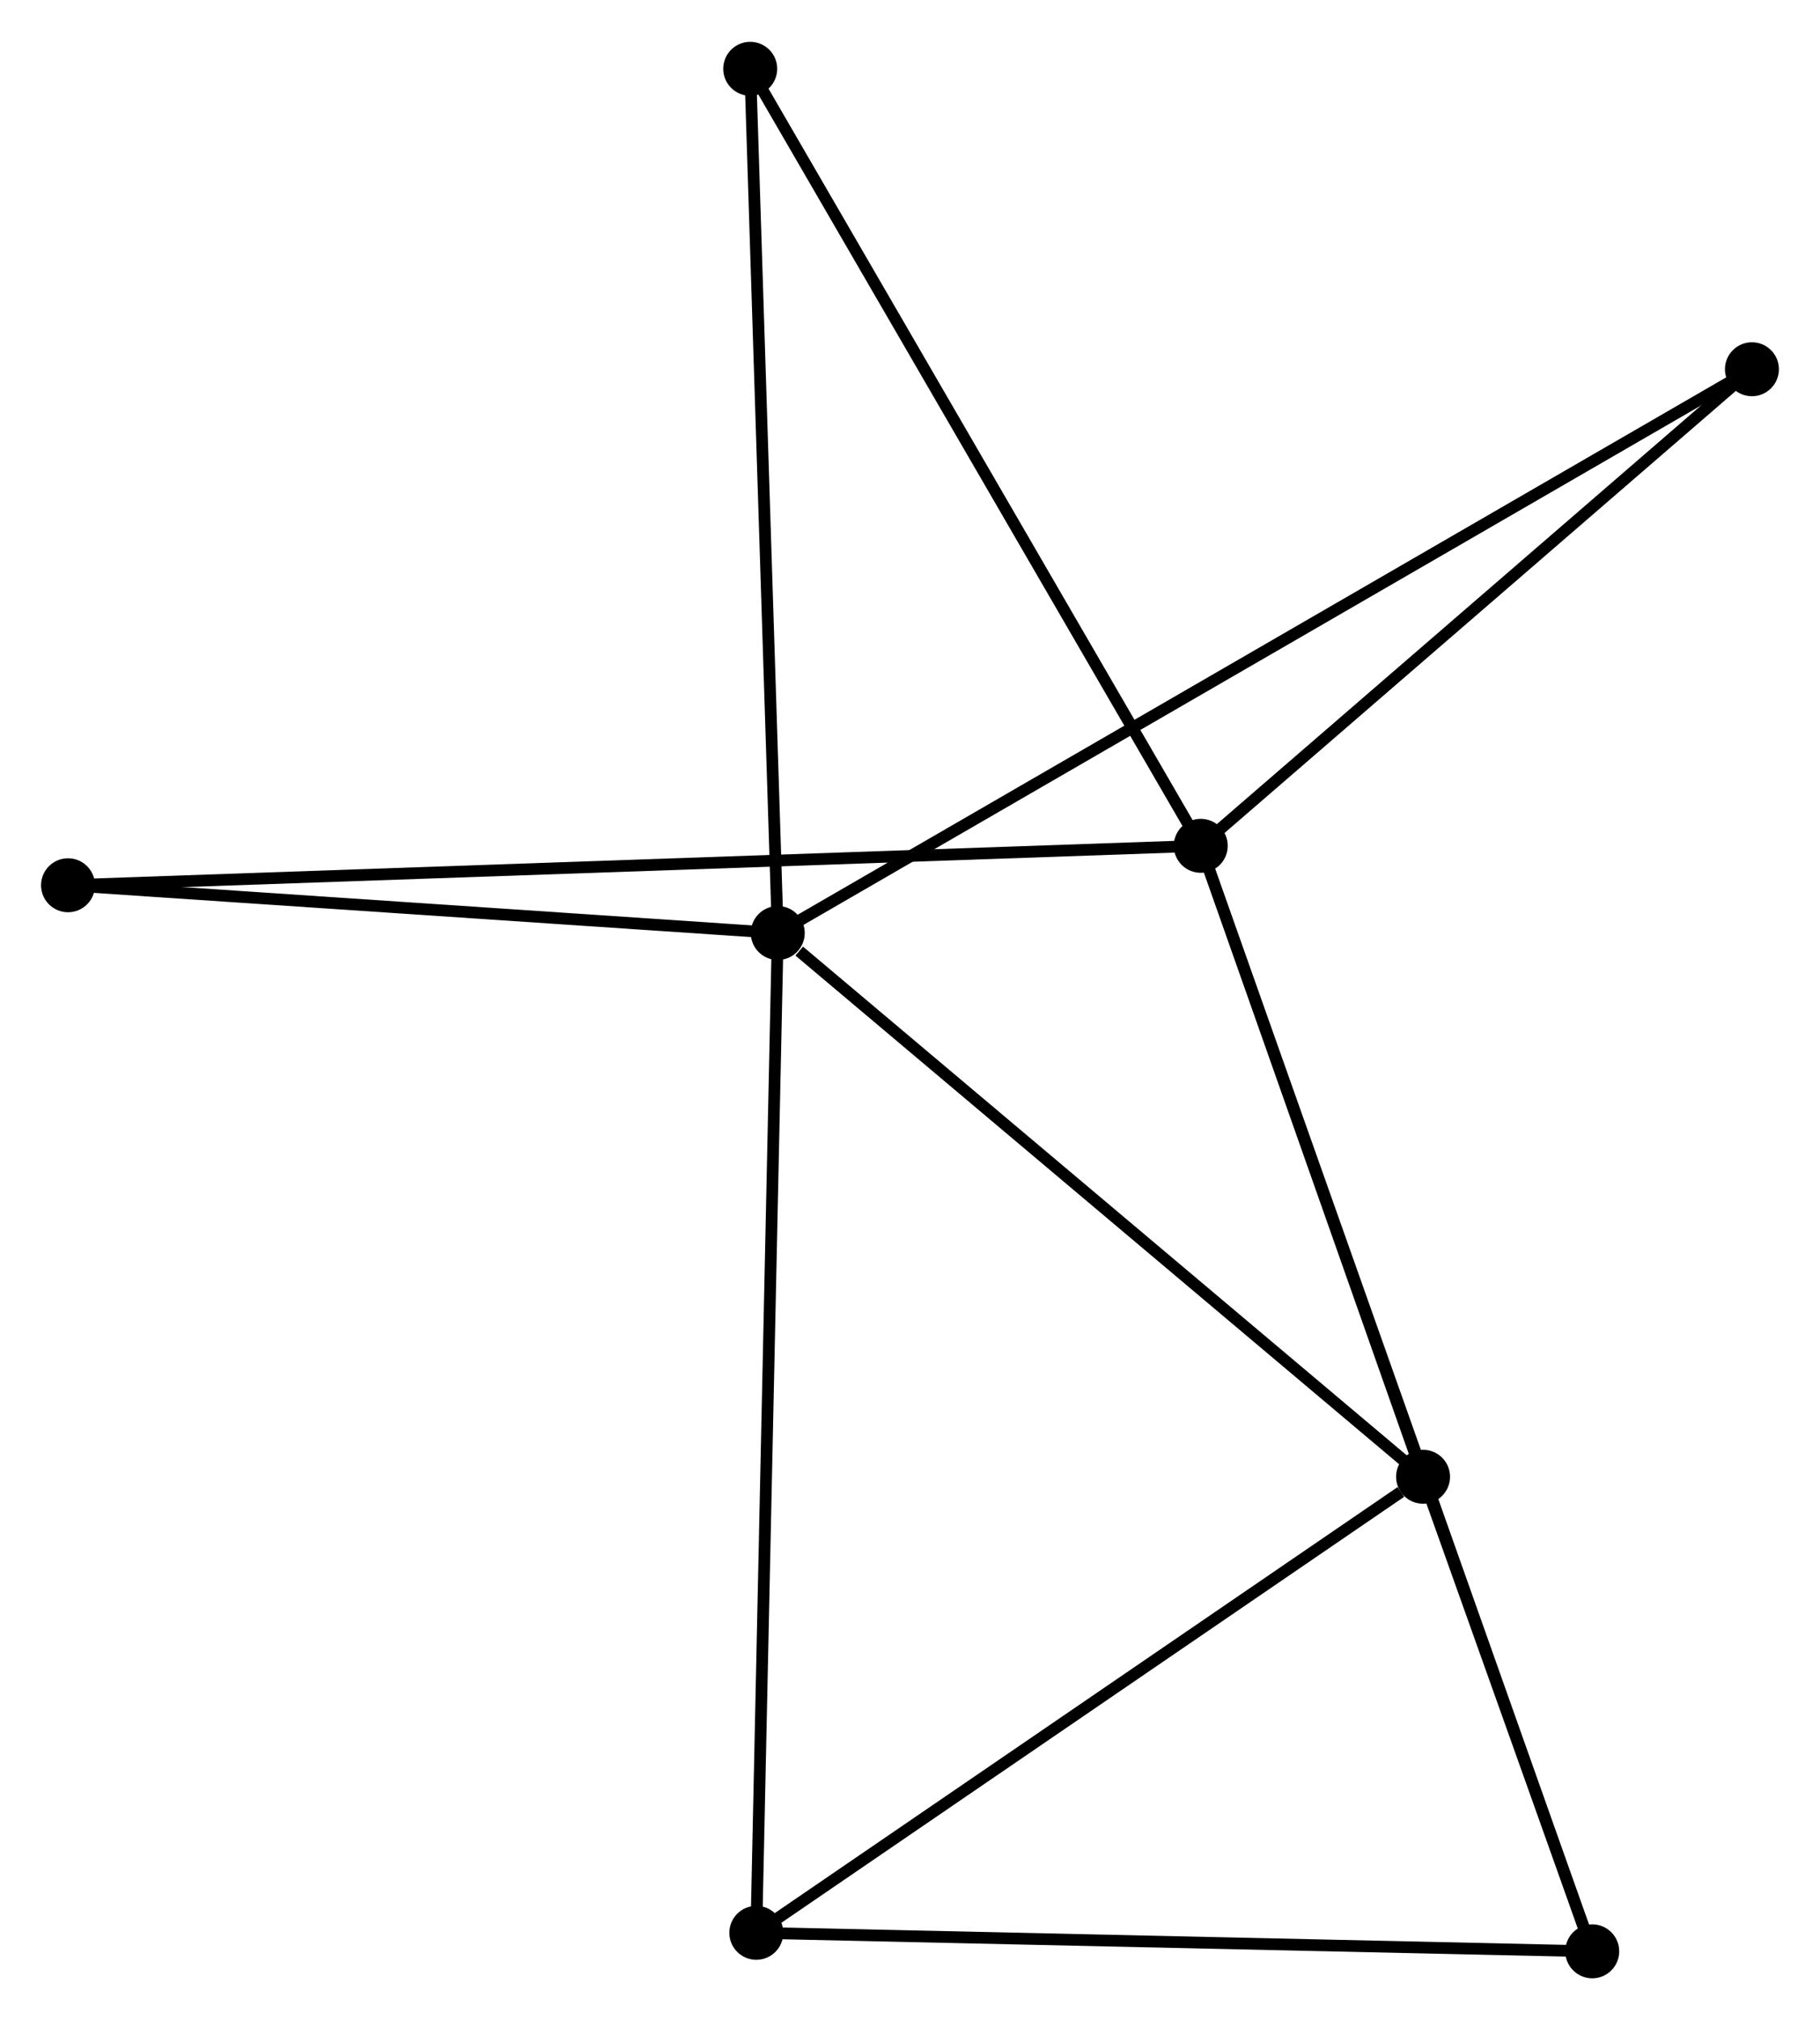 <?xml version="1.0" encoding="UTF-8" standalone="no"?>
<!DOCTYPE svg PUBLIC "-//W3C//DTD SVG 1.1//EN"
 "http://www.w3.org/Graphics/SVG/1.1/DTD/svg11.dtd">
<!-- Generated by graphviz version 2.36.0 (20140111.2315)
 -->
<!-- Title: %3 Pages: 1 -->
<svg width="155pt" height="172pt"
 viewBox="0.00 0.00 155.18 172.07" xmlns="http://www.w3.org/2000/svg" xmlns:xlink="http://www.w3.org/1999/xlink">
<g id="graph0" class="graph" transform="scale(1 1) rotate(0) translate(4 168.069)">
<title>%3</title>
<!-- 0 -->
<g id="node1" class="node"><title>0</title>
<ellipse fill="black" stroke="black" cx="62.315" cy="-88.602" rx="1.8" ry="1.8"/>
</g>
<!-- 2 -->
<g id="node2" class="node"><title>2</title>
<ellipse fill="black" stroke="black" cx="117.336" cy="-42.252" rx="1.8" ry="1.8"/>
</g>
<!-- 0&#45;&#45;2 -->
<g id="edge1" class="edge"><title>0&#45;&#45;2</title>
<path fill="none" stroke="black" d="M64.146,-87.06C72.648,-79.897 108.197,-49.95 115.872,-43.485"/>
</g>
<!-- 3 -->
<g id="node3" class="node"><title>3</title>
<ellipse fill="black" stroke="black" cx="60.486" cy="-3.377" rx="1.8" ry="1.8"/>
</g>
<!-- 0&#45;&#45;3 -->
<g id="edge2" class="edge"><title>0&#45;&#45;3</title>
<path fill="none" stroke="black" d="M62.27,-86.496C62.017,-74.705 60.779,-17.008 60.53,-5.41"/>
</g>
<!-- 5 -->
<g id="node4" class="node"><title>5</title>
<ellipse fill="black" stroke="black" cx="1.8" cy="-92.673" rx="1.8" ry="1.8"/>
</g>
<!-- 0&#45;&#45;5 -->
<g id="edge3" class="edge"><title>0&#45;&#45;5</title>
<path fill="none" stroke="black" d="M60.301,-88.738C51.114,-89.356 13.214,-91.905 3.883,-92.533"/>
</g>
<!-- 6 -->
<g id="node5" class="node"><title>6</title>
<ellipse fill="black" stroke="black" cx="145.376" cy="-136.659" rx="1.8" ry="1.8"/>
</g>
<!-- 0&#45;&#45;6 -->
<g id="edge4" class="edge"><title>0&#45;&#45;6</title>
<path fill="none" stroke="black" d="M64.05,-89.606C74.859,-95.86 132.869,-129.423 143.651,-135.661"/>
</g>
<!-- 7 -->
<g id="node6" class="node"><title>7</title>
<ellipse fill="black" stroke="black" cx="59.966" cy="-162.269" rx="1.8" ry="1.8"/>
</g>
<!-- 0&#45;&#45;7 -->
<g id="edge5" class="edge"><title>0&#45;&#45;7</title>
<path fill="none" stroke="black" d="M62.257,-90.423C61.935,-100.527 60.369,-149.623 60.031,-160.241"/>
</g>
<!-- 2&#45;&#45;3 -->
<g id="edge11" class="edge"><title>2&#45;&#45;3</title>
<path fill="none" stroke="black" d="M115.445,-40.958C106.659,-34.95 69.929,-9.834 61.999,-4.412"/>
</g>
<!-- 4 -->
<g id="node8" class="node"><title>4</title>
<ellipse fill="black" stroke="black" cx="131.76" cy="-1.8" rx="1.8" ry="1.8"/>
</g>
<!-- 2&#45;&#45;4 -->
<g id="edge12" class="edge"><title>2&#45;&#45;4</title>
<path fill="none" stroke="black" d="M117.956,-40.513C120.285,-33.98 128.511,-10.911 131.025,-3.862"/>
</g>
<!-- 3&#45;&#45;4 -->
<g id="edge13" class="edge"><title>3&#45;&#45;4</title>
<path fill="none" stroke="black" d="M62.542,-3.332C72.95,-3.101 119.724,-2.066 129.831,-1.843"/>
</g>
<!-- 1 -->
<g id="node7" class="node"><title>1</title>
<ellipse fill="black" stroke="black" cx="98.381" cy="-96.035" rx="1.8" ry="1.8"/>
</g>
<!-- 1&#45;&#45;2 -->
<g id="edge6" class="edge"><title>1&#45;&#45;2</title>
<path fill="none" stroke="black" d="M99.011,-94.246C101.889,-86.08 113.761,-52.396 116.684,-44.103"/>
</g>
<!-- 1&#45;&#45;5 -->
<g id="edge8" class="edge"><title>1&#45;&#45;5</title>
<path fill="none" stroke="black" d="M96.364,-95.965C83.794,-95.528 16.343,-93.179 3.806,-92.743"/>
</g>
<!-- 1&#45;&#45;6 -->
<g id="edge9" class="edge"><title>1&#45;&#45;6</title>
<path fill="none" stroke="black" d="M99.944,-97.387C107.079,-103.555 136.512,-128.997 143.758,-135.261"/>
</g>
<!-- 1&#45;&#45;7 -->
<g id="edge10" class="edge"><title>1&#45;&#45;7</title>
<path fill="none" stroke="black" d="M97.431,-97.673C92.163,-106.757 66.561,-150.899 61.023,-160.446"/>
</g>
<!-- 1&#45;&#45;4 -->
<g id="edge7" class="edge"><title>1&#45;&#45;4</title>
<path fill="none" stroke="black" d="M99.078,-94.067C103.422,-81.803 126.734,-15.99 131.067,-3.757"/>
</g>
</g>
</svg>
